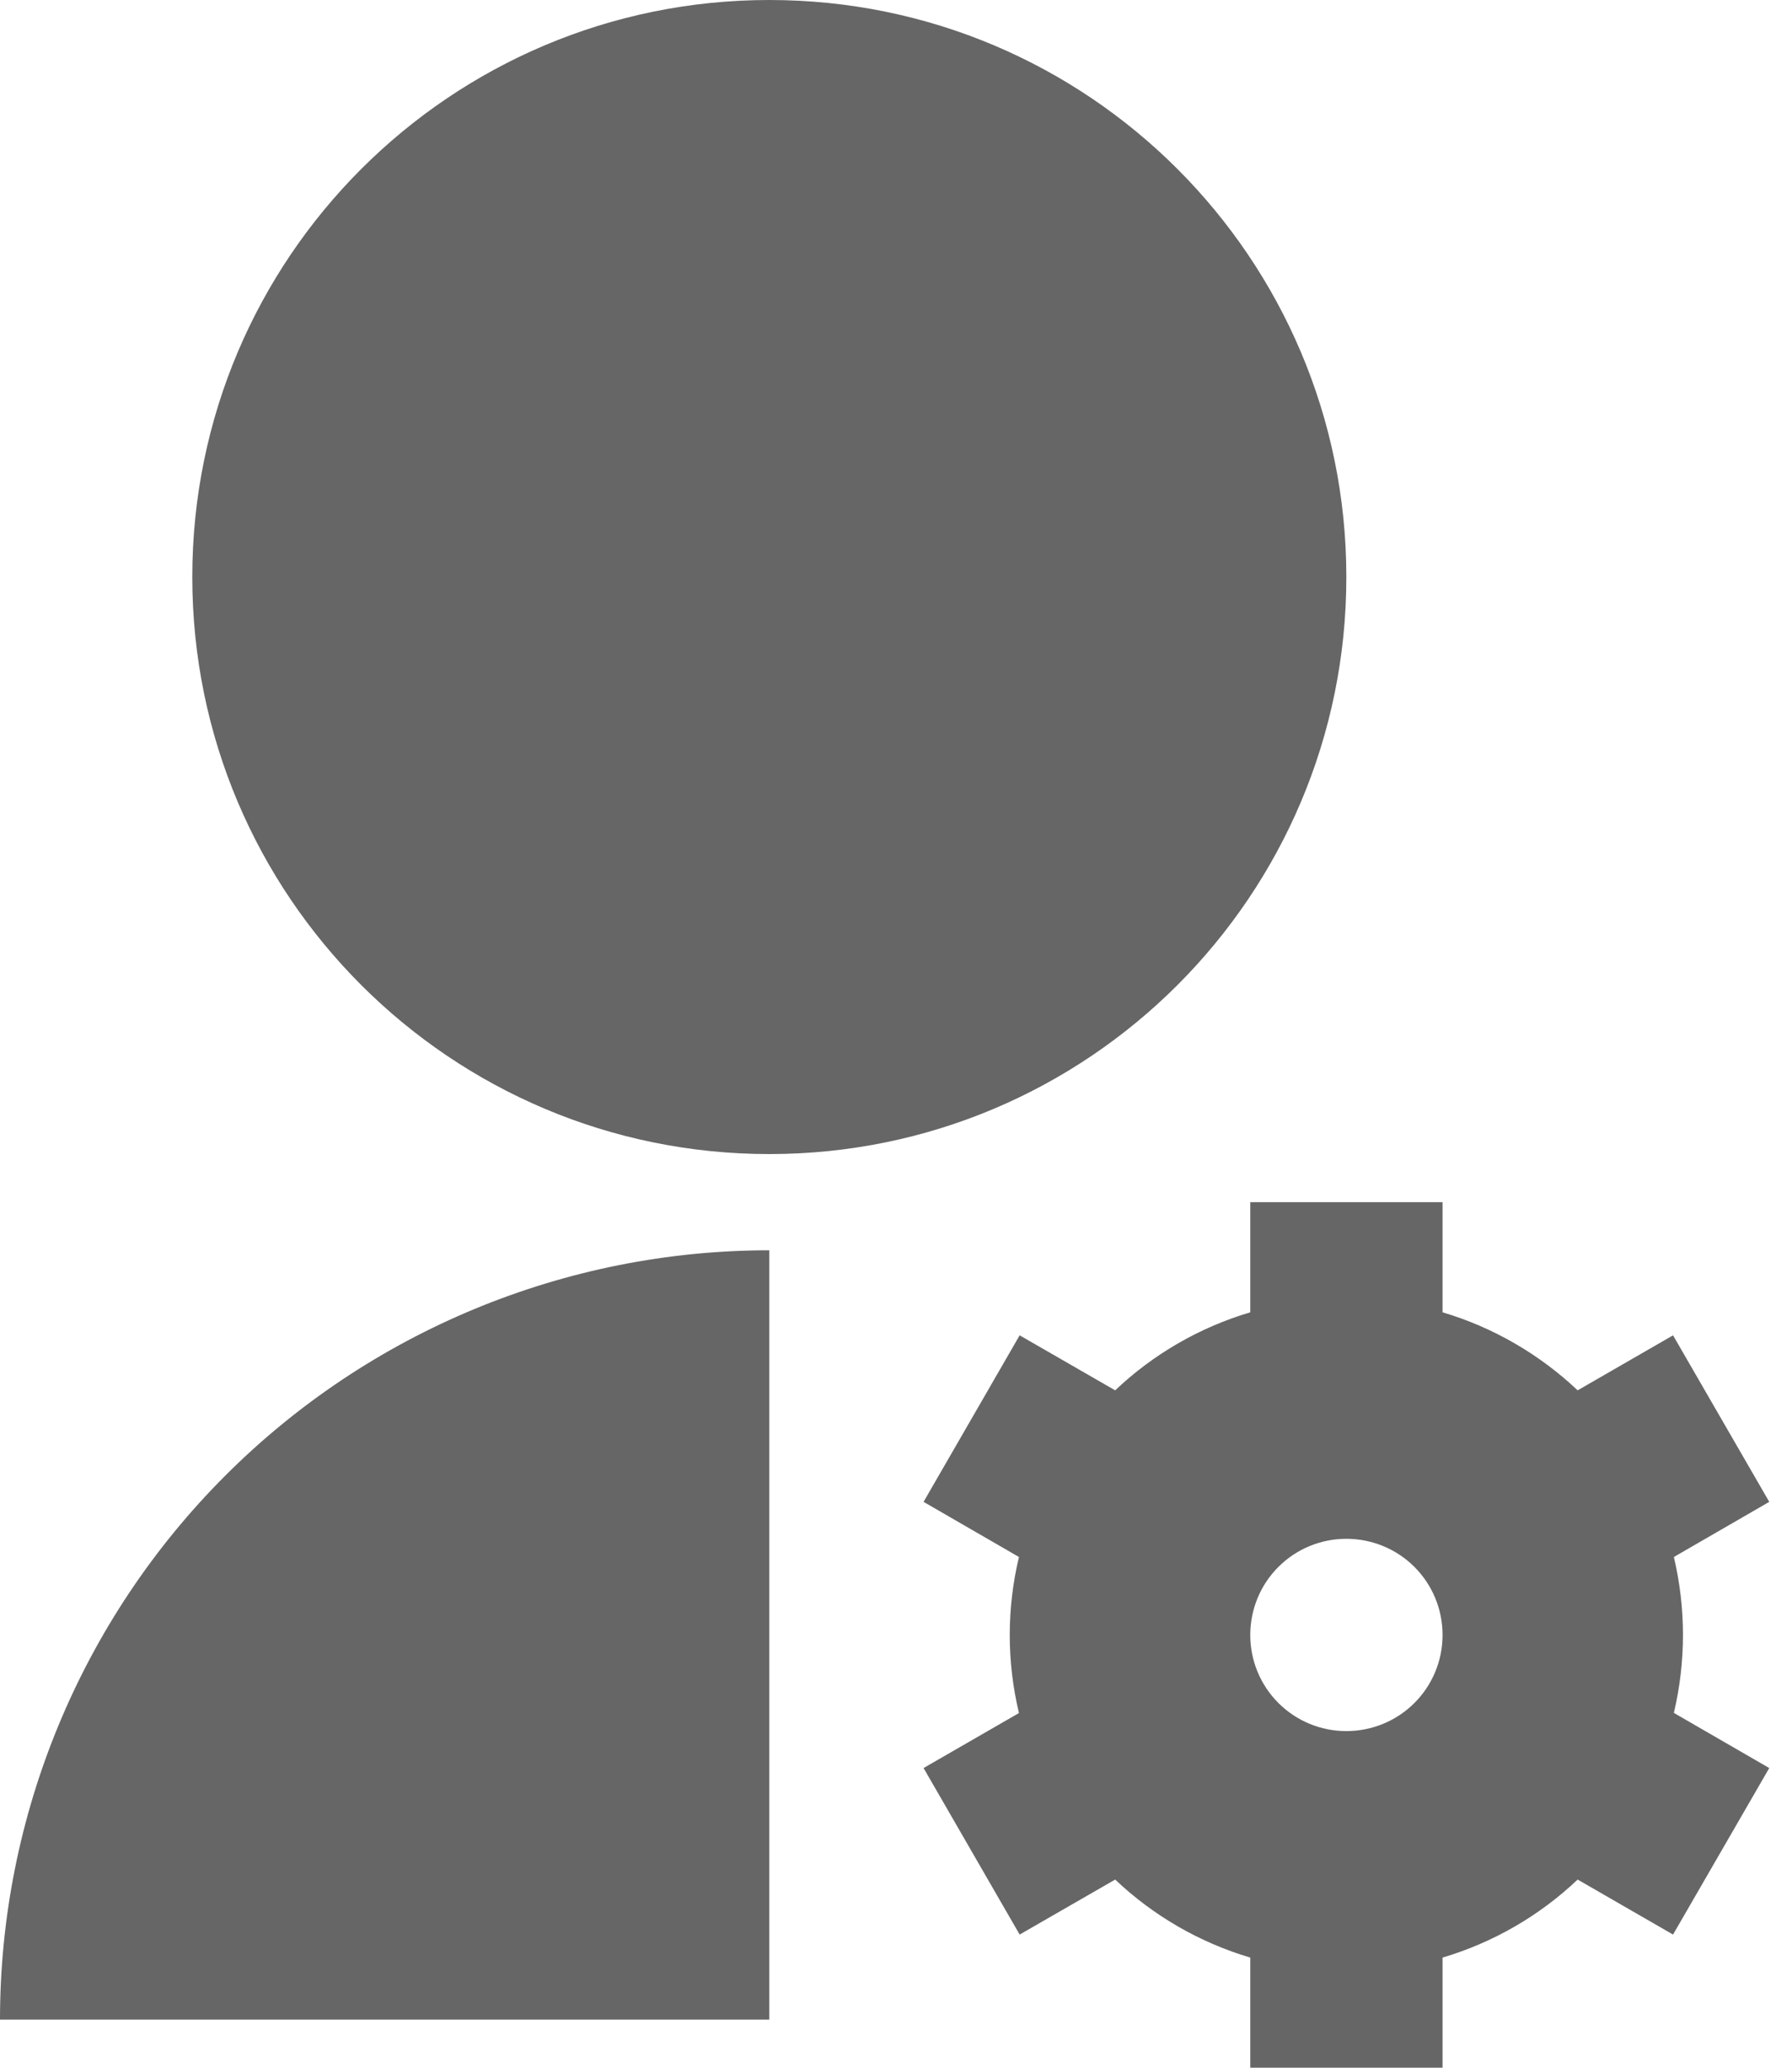 <svg width="13" height="15" viewBox="0 0 13 15" fill="none" xmlns="http://www.w3.org/2000/svg">
<path d="M5.581 9.07V14.651H0C0 13.171 0.588 11.751 1.635 10.704C2.681 9.658 4.101 9.07 5.581 9.07ZM5.581 8.372C3.269 8.372 1.395 6.499 1.395 4.186C1.395 1.873 3.269 0 5.581 0C7.894 0 9.767 1.873 9.767 4.186C9.767 6.499 7.894 8.372 5.581 8.372ZM7.392 12.427C7.303 12.055 7.303 11.667 7.392 11.295L6.7 10.895L7.397 9.687L8.09 10.086C8.367 9.823 8.703 9.629 9.07 9.52V8.721H10.465V9.52C10.836 9.63 11.171 9.827 11.445 10.086L12.137 9.687L12.835 10.895L12.143 11.295C12.231 11.667 12.231 12.054 12.143 12.426L12.835 12.826L12.137 14.034L11.445 13.635C11.168 13.898 10.832 14.092 10.465 14.201V15H9.07V14.201C8.703 14.092 8.367 13.898 8.09 13.635L7.397 14.034L6.7 12.826L7.392 12.427ZM9.767 11.163C9.582 11.163 9.405 11.236 9.274 11.367C9.143 11.498 9.07 11.675 9.07 11.861C9.07 12.046 9.143 12.223 9.274 12.354C9.405 12.485 9.582 12.558 9.767 12.558C9.952 12.558 10.13 12.485 10.261 12.354C10.392 12.223 10.465 12.046 10.465 11.861C10.465 11.675 10.392 11.498 10.261 11.367C10.13 11.236 9.952 11.163 9.767 11.163Z" fill="#666666"/>
</svg>
